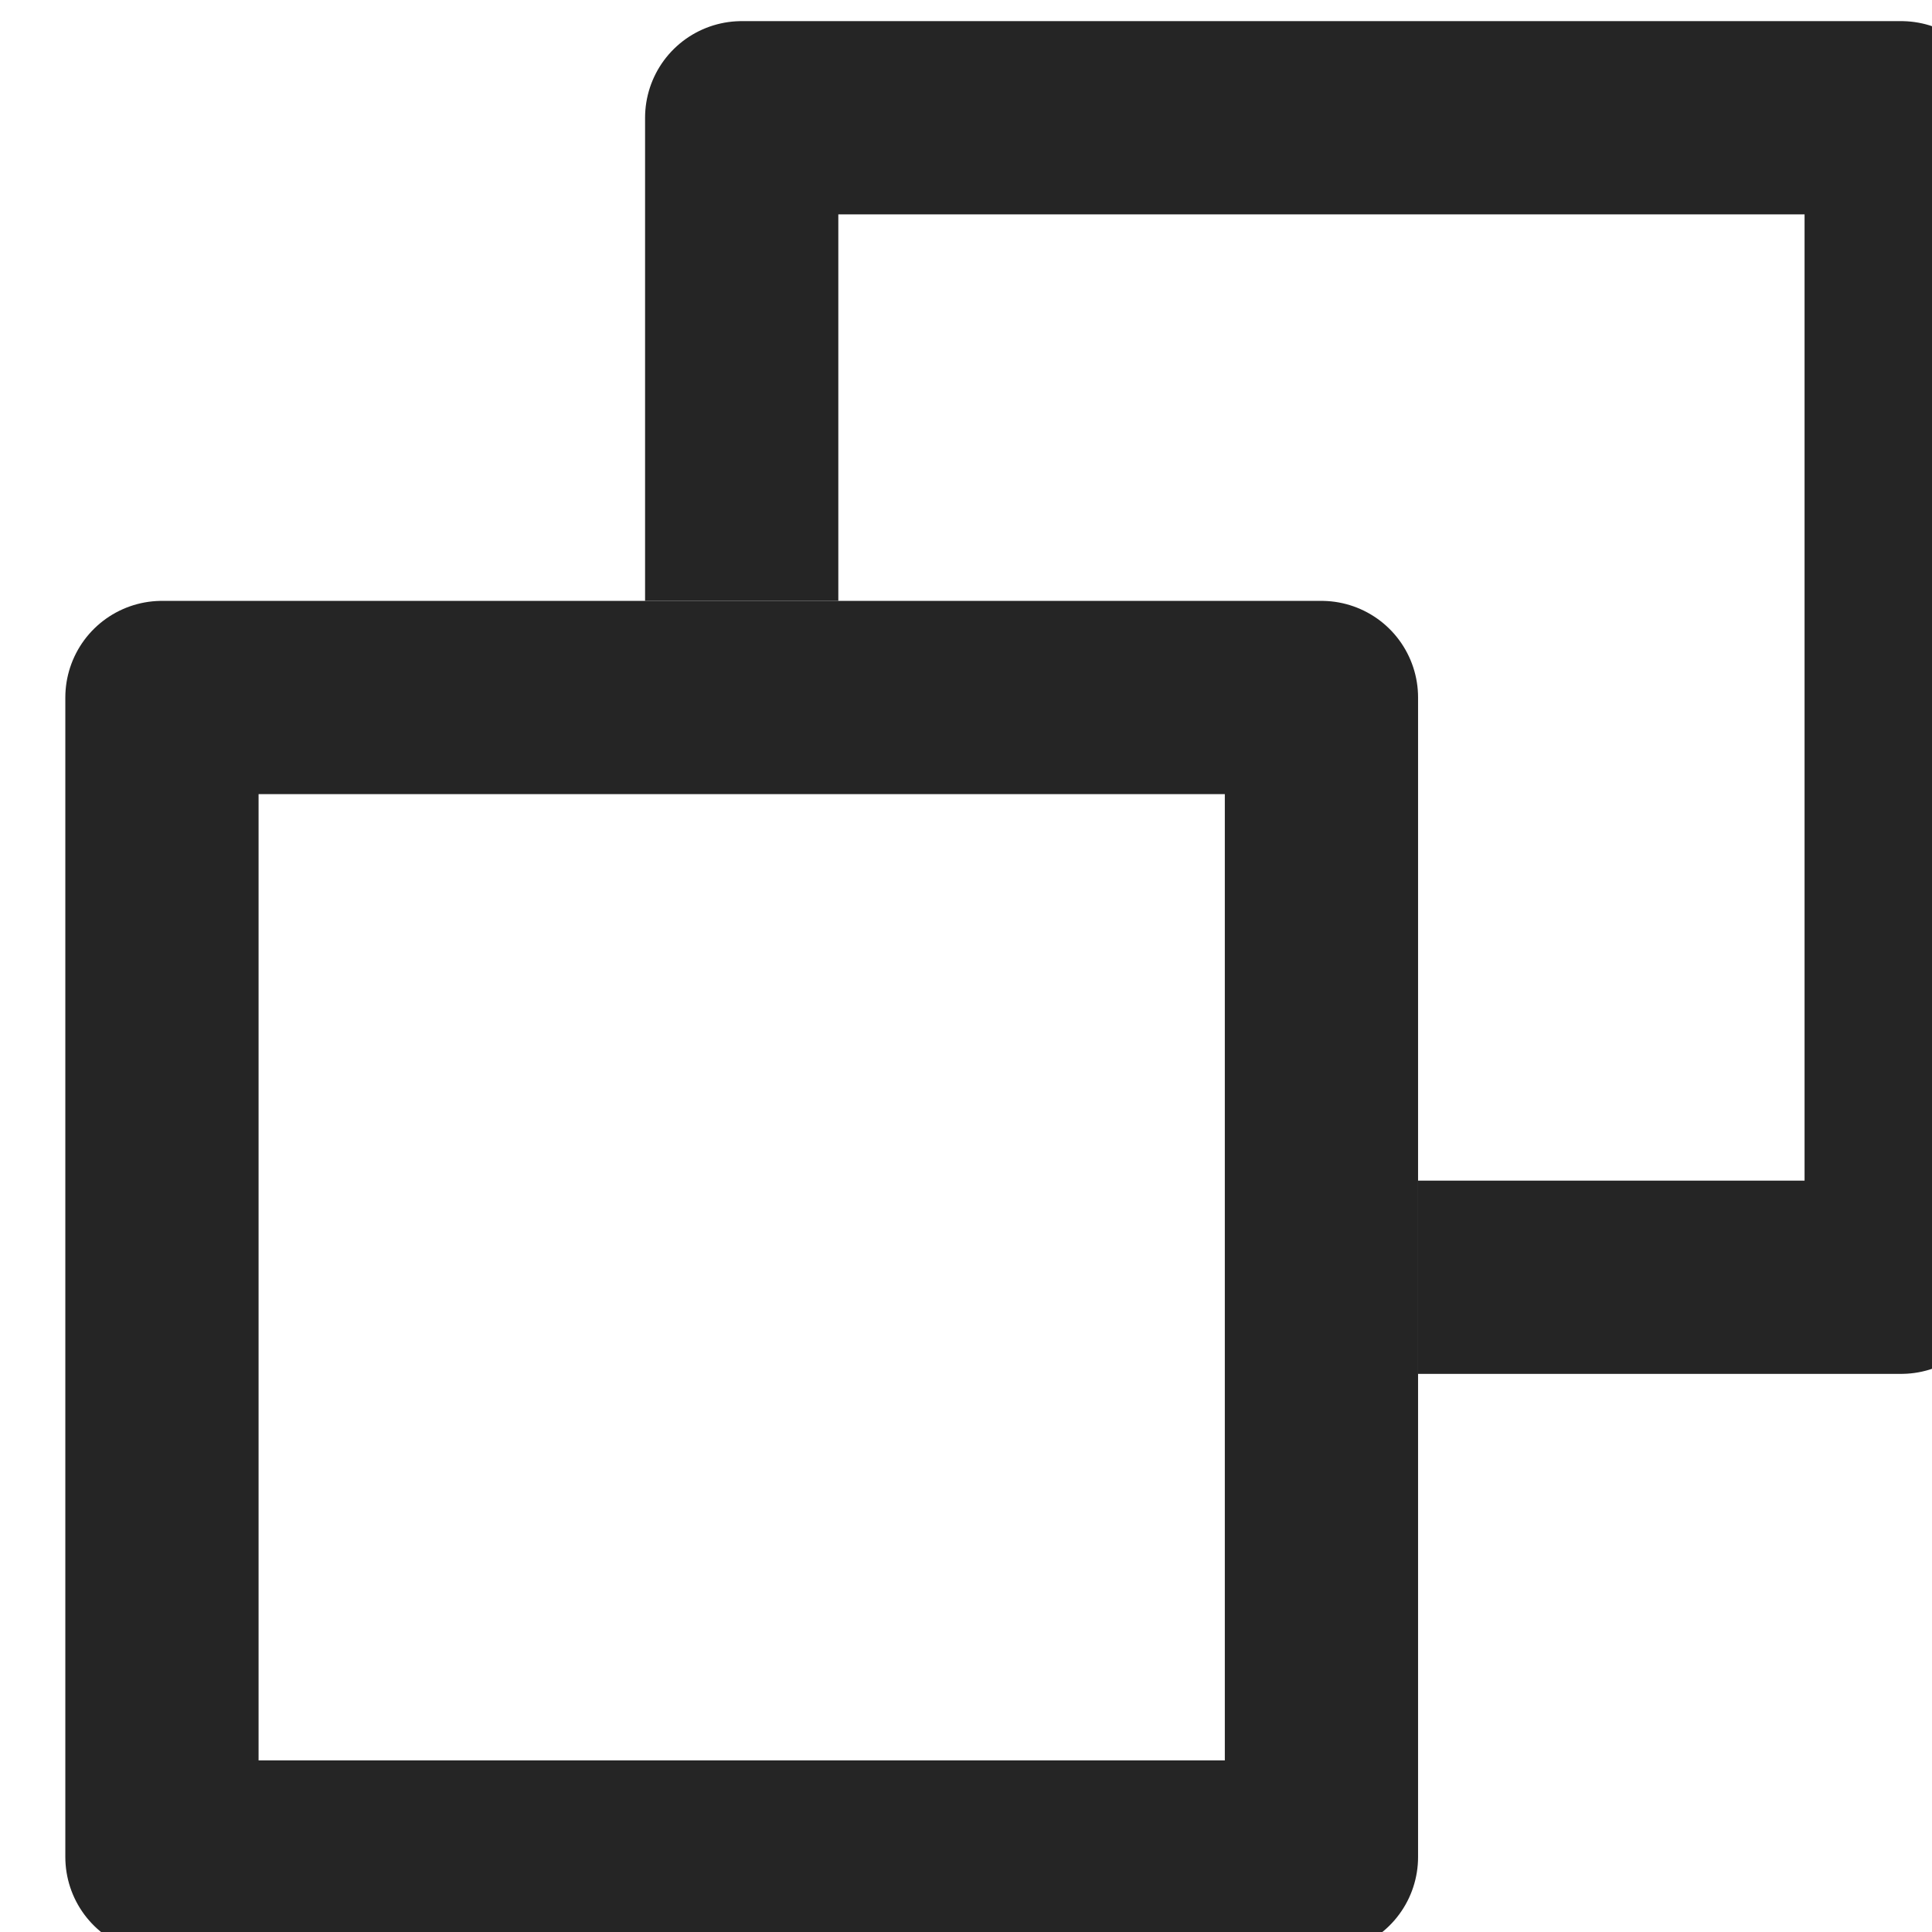 <?xml version="1.0" encoding="UTF-8" standalone="no"?>
<!-- Created with Inkscape (http://www.inkscape.org/) -->

<svg
   width="3.969mm"
   height="3.969mm"
   viewBox="0 0 3.969 3.969"
   version="1.1"
   id="svg1"
   xml:space="preserve"
   sodipodi:docname="float-black.svg"
   inkscape:version="1.4.2 (f4327f4, 2025-05-13)"
   xmlns:inkscape="http://www.inkscape.org/namespaces/inkscape"
   xmlns:sodipodi="http://sodipodi.sourceforge.net/DTD/sodipodi-0.dtd"
   xmlns="http://www.w3.org/2000/svg"
   xmlns:svg="http://www.w3.org/2000/svg"><sodipodi:namedview
     id="namedview1"
     pagecolor="#ffffff"
     bordercolor="#000000"
     borderopacity="0.25"
     inkscape:showpageshadow="2"
     inkscape:pageopacity="0.0"
     inkscape:pagecheckerboard="0"
     inkscape:deskcolor="#d1d1d1"
     inkscape:document-units="mm"
     inkscape:zoom="118.9999"
     inkscape:cx="7.5000063"
     inkscape:cy="7.5000063"
     inkscape:window-width="3840"
     inkscape:window-height="2054"
     inkscape:window-x="-11"
     inkscape:window-y="-11"
     inkscape:window-maximized="1"
     inkscape:current-layer="svg1" /><defs
     id="defs1" /><g
     id="layer1"
     transform="translate(-135.216,-92.718)"
     style="stroke:#252525;stroke-opacity:1"><g
       transform="matrix(0.397,0,0,0.397,-291.451,-44.441)"
       id="float-black"
       style="stroke:#252525;stroke-opacity:1"><rect
         y="349.098"
         x="1075.566"
         height="6"
         width="6"
         id="rect4200"
         style="opacity:1;fill:none;fill-opacity:0.502;stroke:#252525;stroke-width:1;stroke-linecap:round;stroke-linejoin:round;stroke-miterlimit:4;stroke-dasharray:none;stroke-dashoffset:63;stroke-opacity:1" /><path
         id="rect4200-1"
         d="m 1078.566,348.098 v -2 h 6 v 6 h -2"
         style="opacity:1;fill:none;fill-opacity:0.502;stroke:#252525;stroke-width:1;stroke-linecap:square;stroke-linejoin:round;stroke-miterlimit:4;stroke-dasharray:none;stroke-dashoffset:63;stroke-opacity:1" /></g></g></svg>
